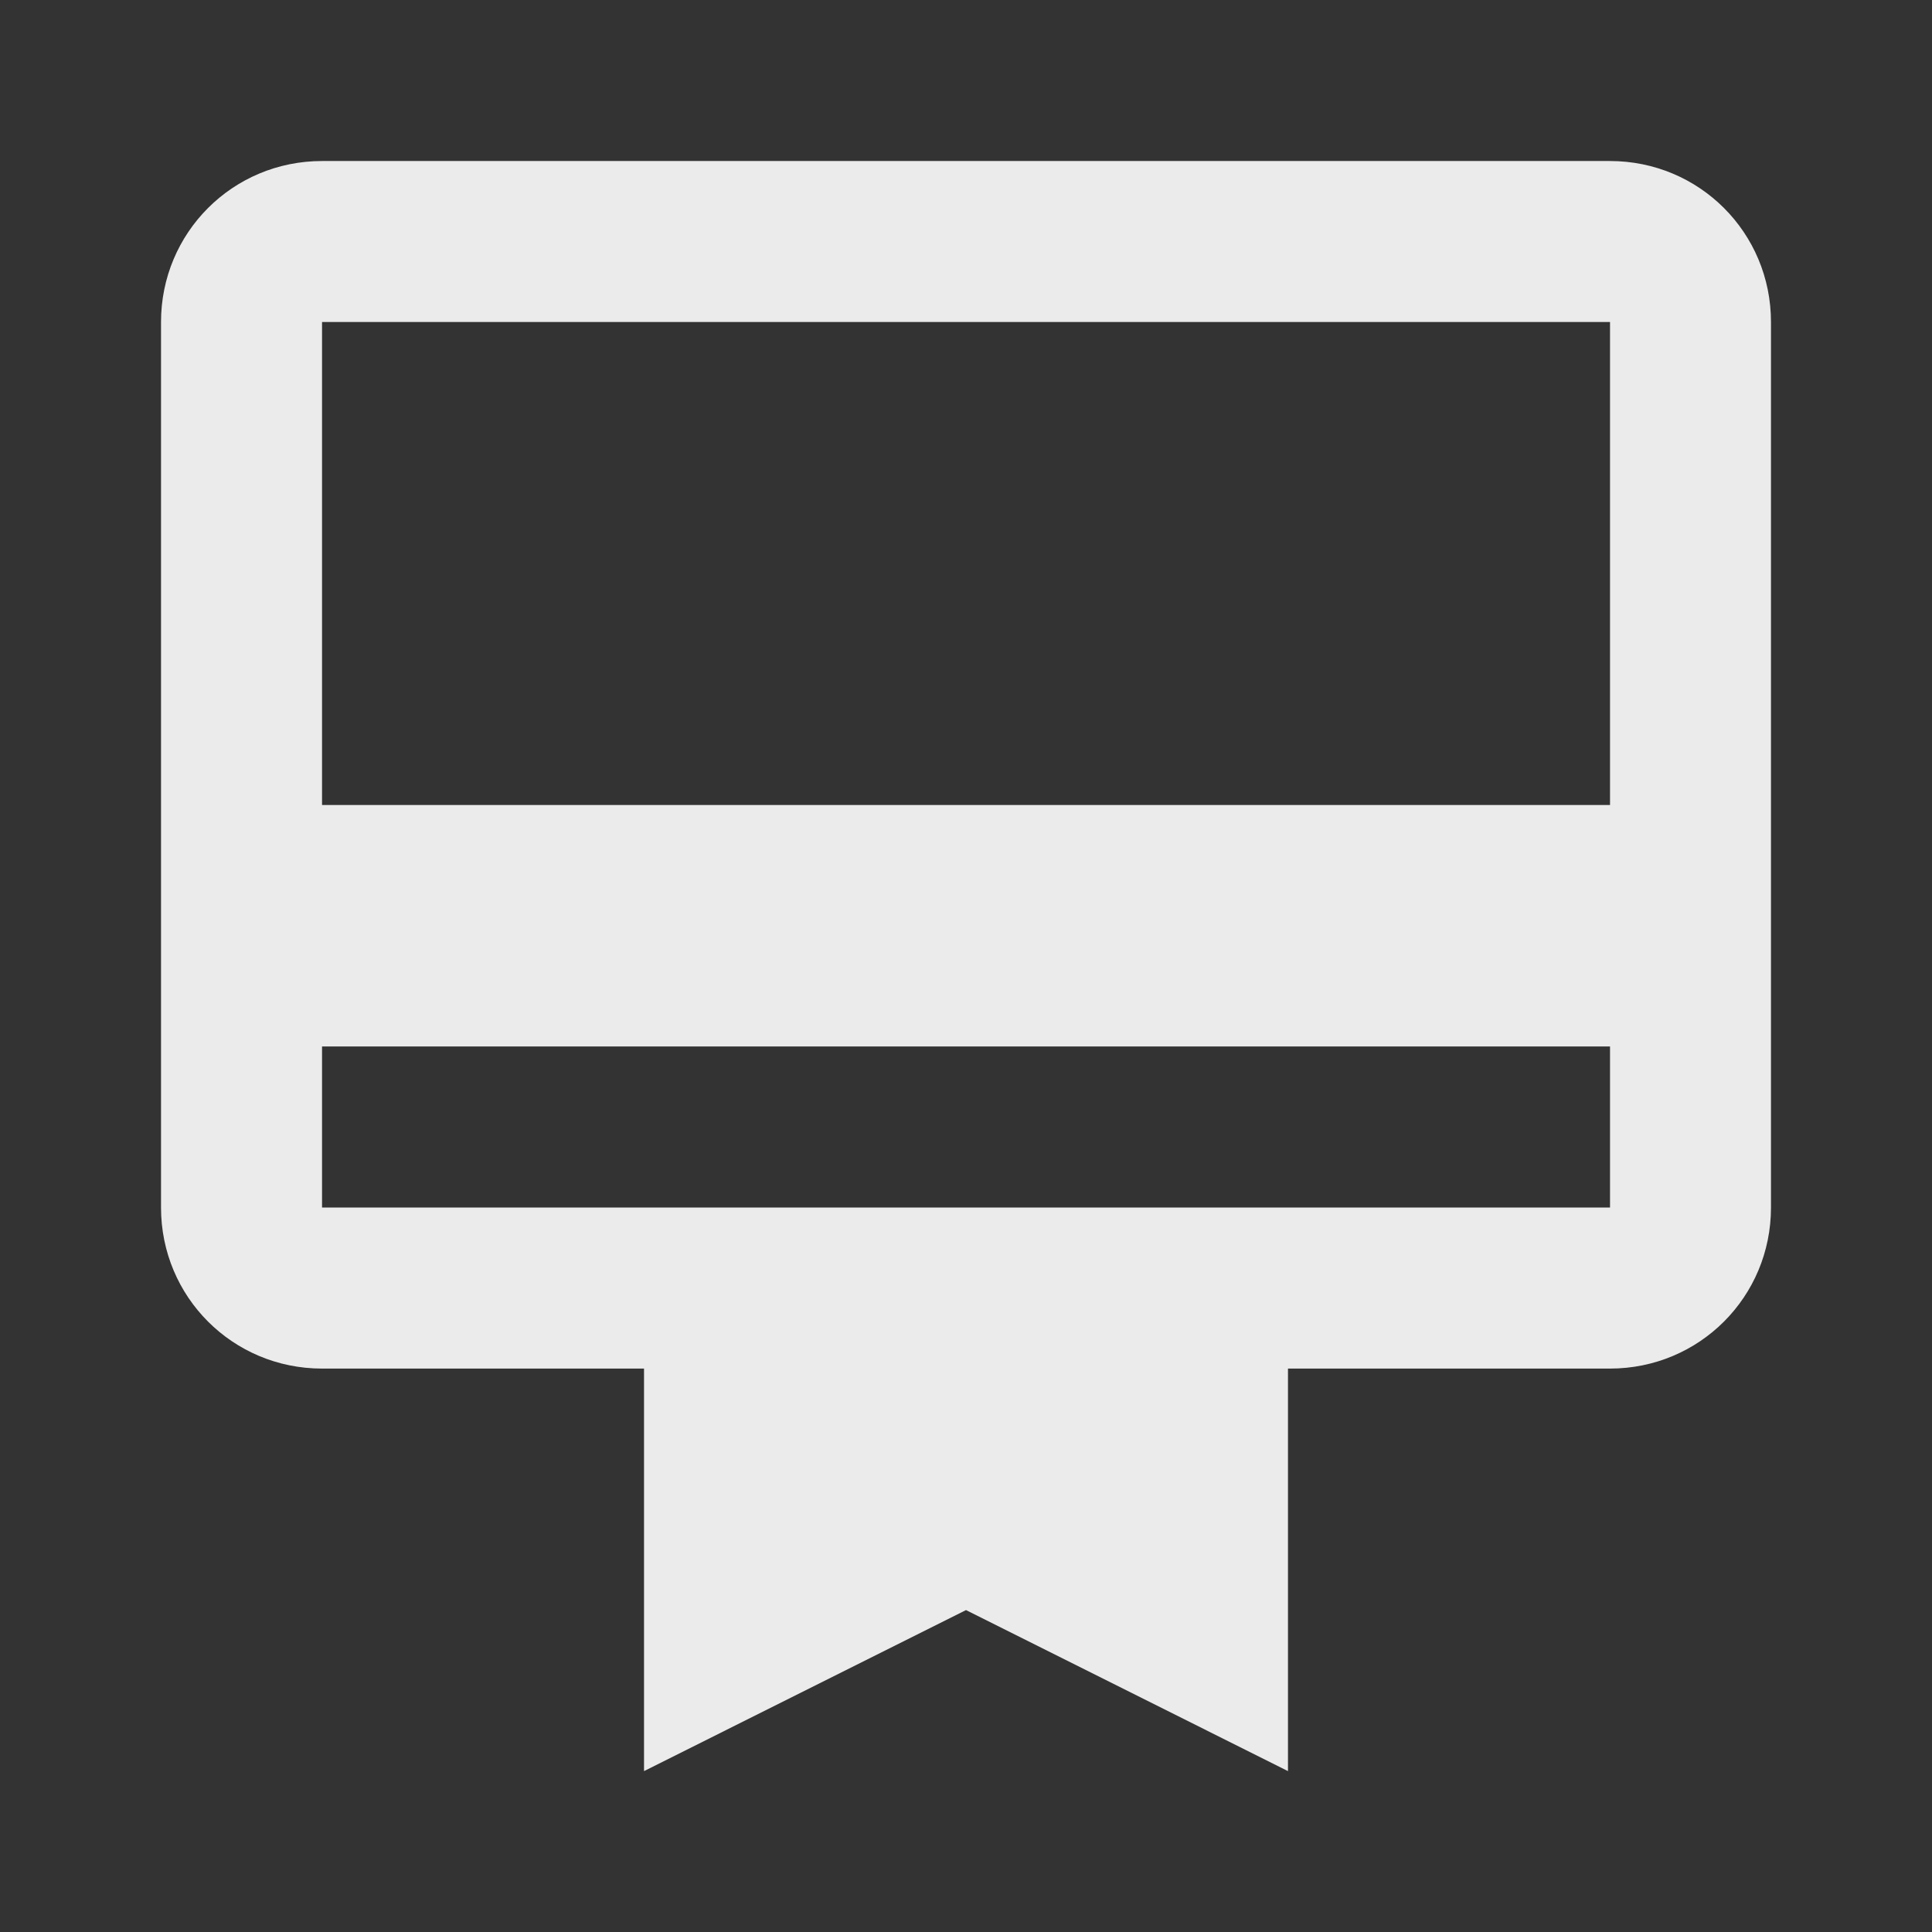 <!-- Generated by IcoMoon.io -->
<svg version="1.1" xmlns="http://www.w3.org/2000/svg" width="32" height="32" viewBox="0 0 32 32">
<rect x="0" y="0" width="32" height="32" fill="#333333" stroke="none"/>
<title>mt-card_membership</title>
<path fill="#ebebeb" d="M26.667 2.667h-21.333c-1.48 0-2.667 1.187-2.667 2.667v14.667c0 1.48 1.187 2.667 2.667 2.667h5.333v6.667l5.333-2.667 5.333 2.667v-6.667h5.333c1.48 0 2.667-1.187 2.667-2.667v-14.667c0-1.48-1.187-2.667-2.667-2.667v0zM26.667 20h-21.333v-2.667h21.333v2.667zM26.667 13.333h-21.333v-8h21.333v8z"></path>
</svg>

